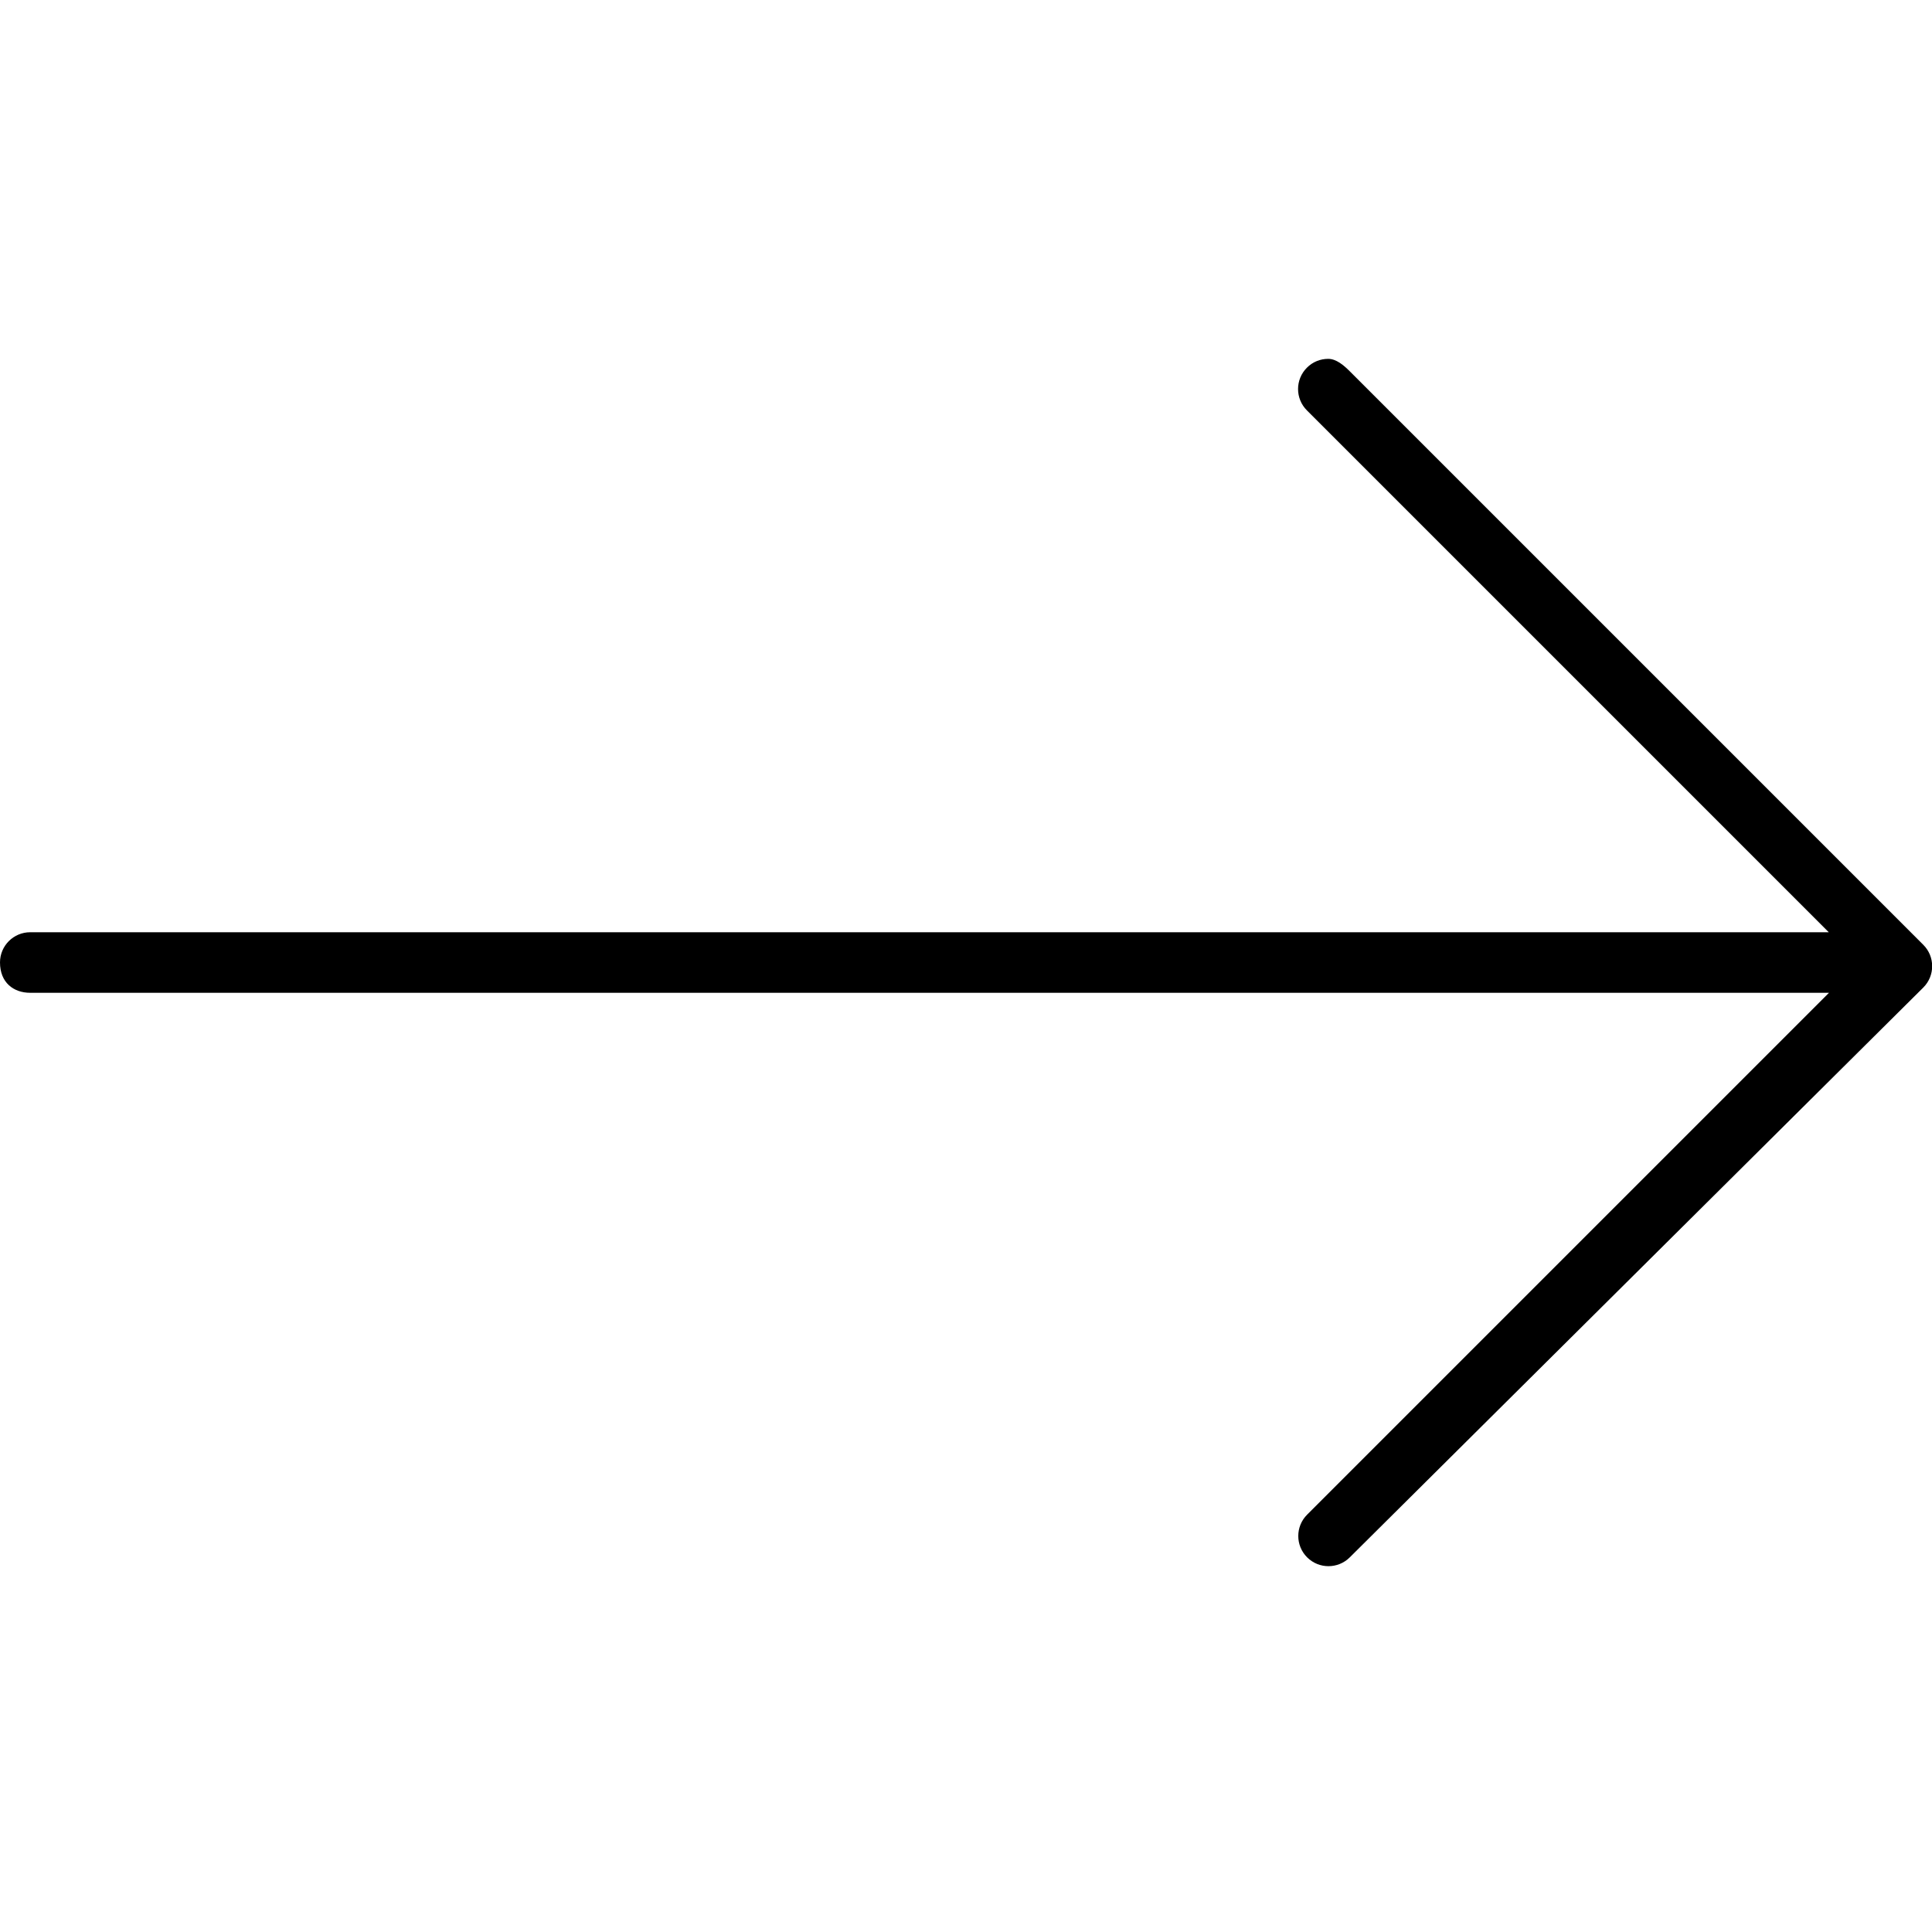 <svg xmlns="http://www.w3.org/2000/svg" viewBox="0 0 512 512"><!--! Font Awesome Pro 6.0.0-beta2 by @fontawesome - https://fontawesome.com License - https://fontawesome.com/license (Commercial License) --><path d="M509.7 261.7c3.125-3.125 3.125-8.188 0-11.31l-152-152C356.1 96.78 354.1 95.1 352 95.1s-4.094 .781-5.656 2.344c-3.125 3.125-3.125 8.188 0 11.31l138.3 138.3H8c-4.406 0-8 3.578-8 8C0 260.4 3.594 263.1 8 263.1h476.7l-138.3 138.3c-3.125 3.125-3.125 8.188 0 11.31s8.188 3.125 11.31 0L509.7 261.7z"/></svg>